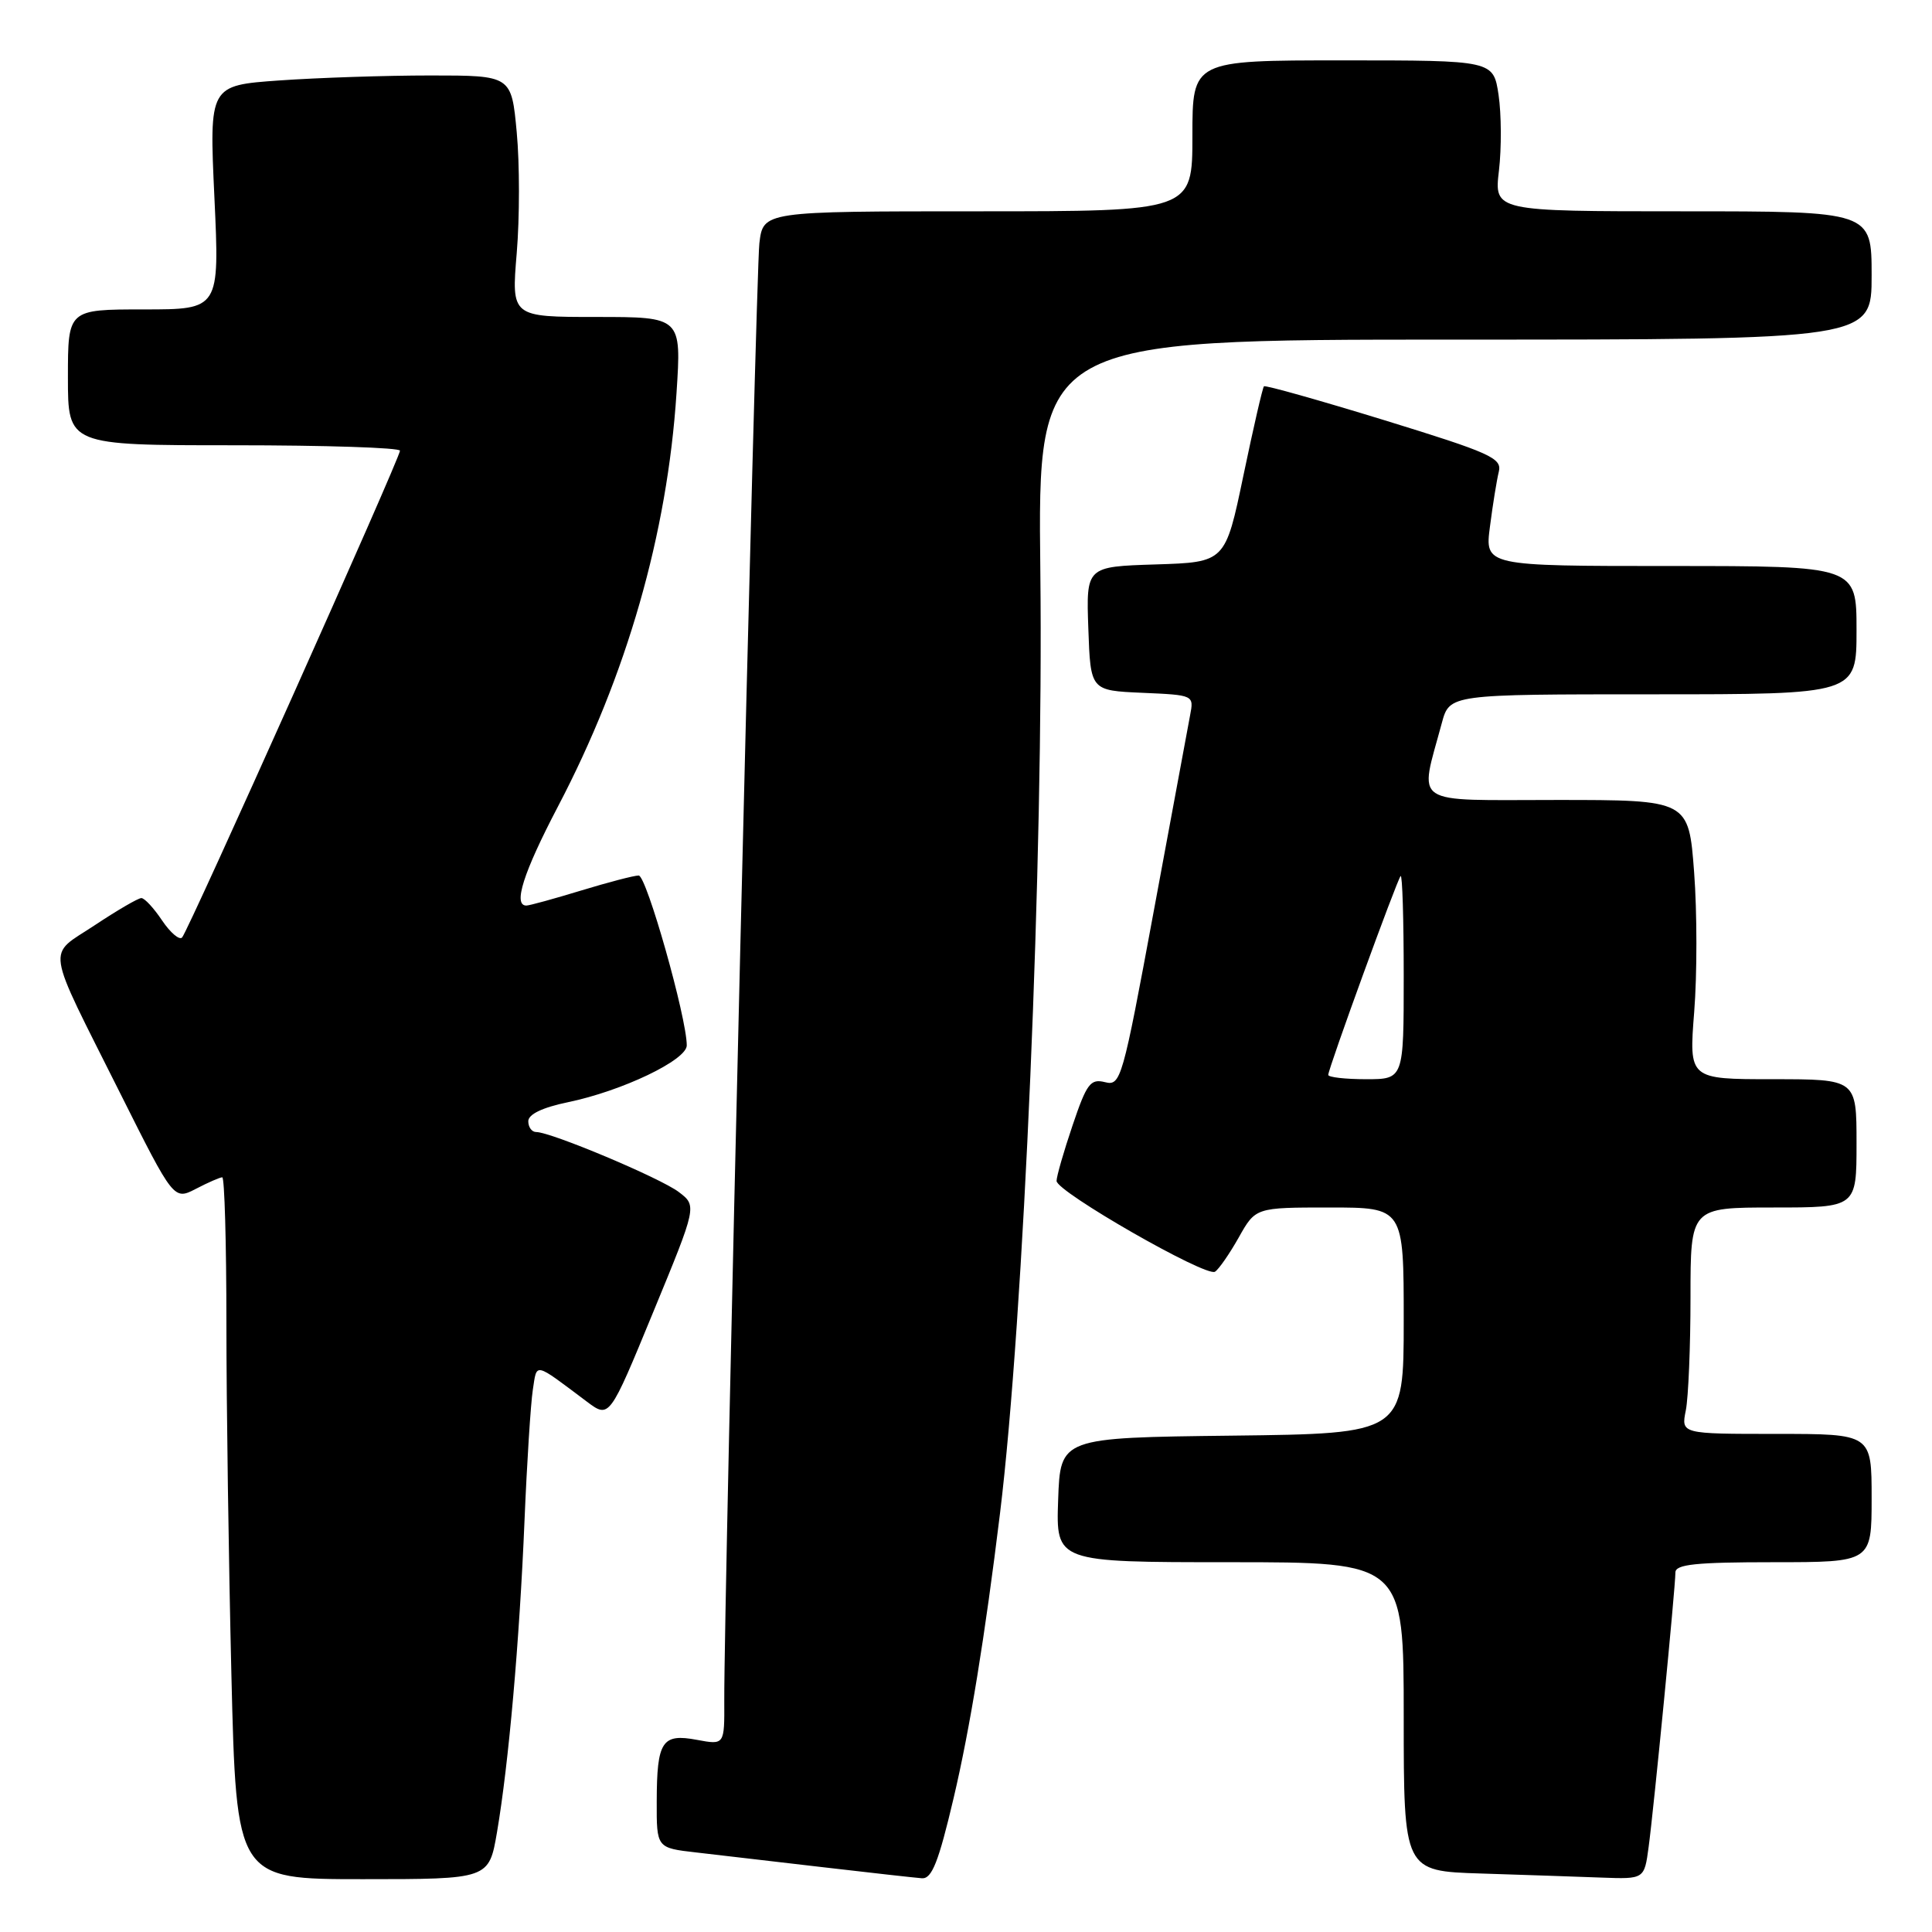 <?xml version="1.0" encoding="UTF-8" standalone="no"?>
<!DOCTYPE svg PUBLIC "-//W3C//DTD SVG 1.1//EN" "http://www.w3.org/Graphics/SVG/1.1/DTD/svg11.dtd" >
<svg xmlns="http://www.w3.org/2000/svg" xmlns:xlink="http://www.w3.org/1999/xlink" version="1.1" viewBox="0 0 256 256">
 <g >
 <path fill="currentColor"
d=" M 65.86 242.75 C 67.40 233.70 68.83 217.55 69.50 201.50 C 69.82 193.80 70.32 186.00 70.60 184.17 C 71.17 180.51 70.65 180.39 77.77 185.73 C 80.75 187.96 80.75 187.96 86.55 173.87 C 92.36 159.78 92.36 159.78 89.93 157.94 C 87.49 156.09 73.01 150.00 71.05 150.00 C 70.47 150.00 70.00 149.36 70.00 148.57 C 70.00 147.65 71.87 146.75 75.25 146.05 C 82.44 144.56 91.00 140.46 91.00 138.52 C 91.00 134.86 85.66 116.00 84.63 116.01 C 84.01 116.01 80.58 116.91 77.00 118.00 C 73.42 119.09 70.16 119.99 69.75 119.99 C 67.95 120.01 69.34 115.64 73.92 106.89 C 83.05 89.46 88.42 70.76 89.64 52.10 C 90.30 42.00 90.30 42.00 79.03 42.00 C 67.76 42.00 67.76 42.00 68.47 33.53 C 68.86 28.86 68.86 21.66 68.47 17.53 C 67.77 10.00 67.77 10.00 57.04 10.00 C 51.14 10.00 42.12 10.30 37.01 10.66 C 27.72 11.32 27.72 11.32 28.41 26.16 C 29.10 41.00 29.10 41.00 19.05 41.00 C 9.00 41.00 9.00 41.00 9.00 50.00 C 9.00 59.00 9.00 59.00 31.00 59.00 C 43.10 59.00 53.00 59.32 53.00 59.72 C 53.00 60.69 24.97 123.31 24.13 124.22 C 23.77 124.61 22.58 123.60 21.48 121.97 C 20.39 120.34 19.16 119.00 18.73 119.00 C 18.31 119.00 15.53 120.62 12.55 122.60 C 6.17 126.83 5.86 124.75 15.93 144.87 C 23.03 159.04 23.03 159.04 25.97 157.52 C 27.58 156.68 29.15 156.00 29.45 156.00 C 29.75 156.00 30.00 164.70 30.00 175.34 C 30.00 185.97 30.30 206.90 30.66 221.84 C 31.32 249.00 31.32 249.00 48.06 249.00 C 64.79 249.00 64.79 249.00 65.86 242.75 Z  M 126.36 238.25 C 128.53 229.03 130.51 216.85 132.51 200.50 C 135.66 174.70 138.28 113.61 137.85 75.75 C 137.50 45.00 137.50 45.00 192.75 45.00 C 248.00 45.00 248.00 45.00 248.00 36.50 C 248.00 28.00 248.00 28.00 222.99 28.00 C 197.98 28.00 197.98 28.00 198.62 22.59 C 198.97 19.61 198.94 15.11 198.57 12.59 C 197.88 8.00 197.88 8.00 177.94 8.00 C 158.00 8.00 158.00 8.00 158.00 18.00 C 158.00 28.00 158.00 28.00 129.56 28.00 C 101.12 28.00 101.12 28.00 100.62 32.25 C 100.15 36.21 95.91 212.46 95.97 225.36 C 96.00 231.22 96.00 231.22 92.35 230.54 C 87.72 229.67 87.04 230.71 87.02 238.68 C 87.00 244.86 87.00 244.86 92.25 245.46 C 95.14 245.80 102.67 246.68 109.00 247.41 C 115.33 248.15 121.25 248.81 122.16 248.88 C 123.48 248.97 124.36 246.74 126.36 238.25 Z  M 218.45 244.75 C 219.13 239.74 222.00 210.33 222.00 208.36 C 222.00 207.28 224.71 207.00 235.00 207.00 C 248.00 207.00 248.00 207.00 248.00 198.50 C 248.00 190.00 248.00 190.00 235.38 190.00 C 222.75 190.00 222.75 190.00 223.38 186.88 C 223.72 185.16 224.00 178.41 224.00 171.88 C 224.00 160.00 224.00 160.00 235.00 160.00 C 246.00 160.00 246.00 160.00 246.00 151.50 C 246.00 143.00 246.00 143.00 234.89 143.00 C 223.79 143.00 223.79 143.00 224.49 134.08 C 224.88 129.18 224.88 120.85 224.48 115.58 C 223.76 106.00 223.76 106.00 206.26 106.00 C 186.68 106.00 188.06 106.93 191.05 95.80 C 192.08 92.00 192.08 92.00 219.04 92.00 C 246.00 92.00 246.00 92.00 246.00 83.50 C 246.00 75.00 246.00 75.00 221.37 75.00 C 196.74 75.00 196.74 75.00 197.43 69.75 C 197.80 66.86 198.33 63.60 198.60 62.50 C 199.04 60.70 197.49 60.01 183.44 55.68 C 174.84 53.04 167.65 51.01 167.48 51.19 C 167.30 51.36 166.08 56.68 164.76 63.00 C 162.36 74.50 162.36 74.50 153.14 74.79 C 143.92 75.08 143.92 75.08 144.21 83.29 C 144.50 91.50 144.50 91.50 151.36 91.80 C 158.21 92.10 158.21 92.10 157.69 94.80 C 157.41 96.28 155.24 107.95 152.88 120.72 C 148.73 143.13 148.51 143.92 146.41 143.39 C 144.49 142.91 143.99 143.58 142.12 149.12 C 140.95 152.57 140.00 155.88 140.00 156.48 C 140.00 157.91 159.79 169.25 160.99 168.51 C 161.49 168.20 162.91 166.15 164.14 163.97 C 166.37 160.00 166.37 160.00 176.18 160.00 C 186.00 160.00 186.00 160.00 186.00 174.98 C 186.00 189.96 186.00 189.96 163.25 190.23 C 140.50 190.50 140.50 190.50 140.21 198.75 C 139.92 207.00 139.92 207.00 162.96 207.00 C 186.00 207.00 186.00 207.00 186.00 227.47 C 186.00 247.93 186.00 247.93 196.25 248.25 C 201.89 248.43 209.06 248.67 212.19 248.79 C 217.88 249.00 217.88 249.00 218.45 244.75 Z  M 176.00 142.43 C 176.00 141.60 185.11 116.58 185.59 116.08 C 185.82 115.85 186.00 121.82 186.00 129.33 C 186.00 143.00 186.00 143.00 181.00 143.00 C 178.25 143.00 176.00 142.74 176.00 142.43 Z "/>
</g>
</svg>